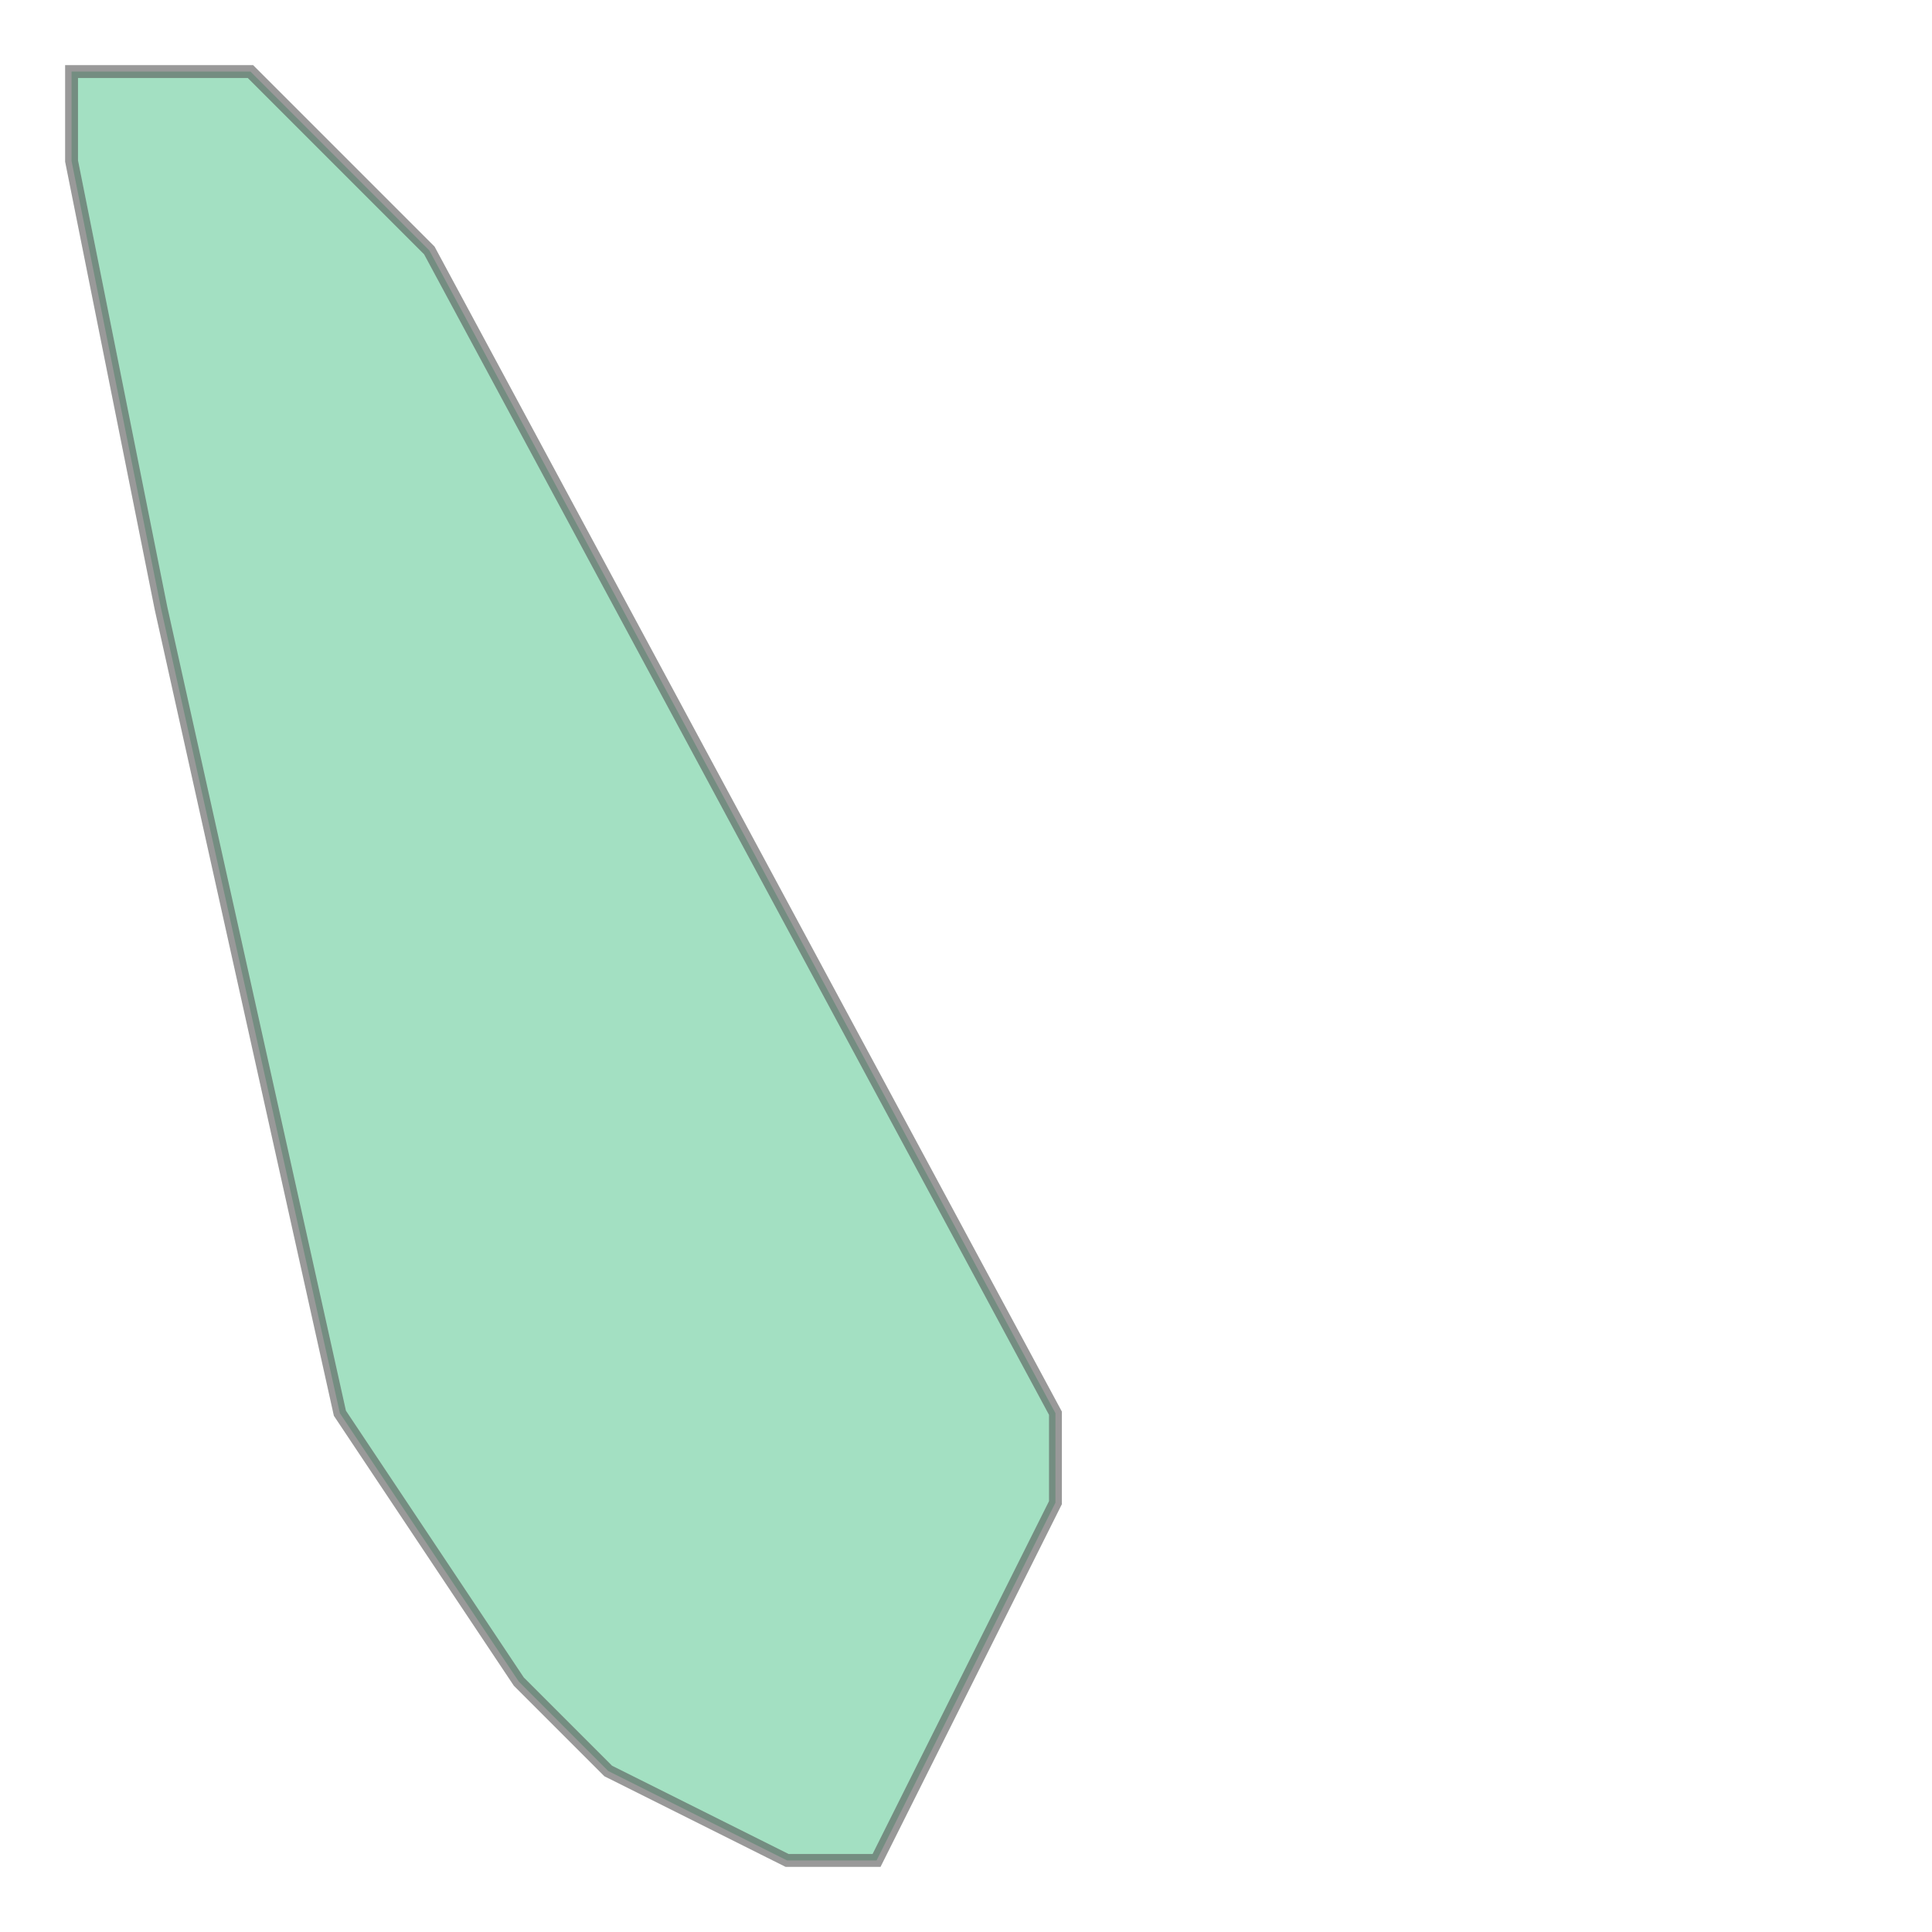 <svg xmlns="http://www.w3.org/2000/svg" xmlns:xlink="http://www.w3.org/1999/xlink" width="300" height="300" viewBox="442880.652 1679192.746 25200.0 43200.0" preserveAspectRatio="xMinYMin meet"><g transform="matrix(1,0,0,-1,0,3401585.492)"><path fill-rule="evenodd" fill="#66cc99" stroke="#555555" stroke-width="288.0" opacity="0.6" d="M 460480.652,1680792.746 L 456480.652,1682792.746 L 454480.652,1684792.746 L 450480.652,1690792.746 L 446480.652,1708792.746 L 444480.652,1718792.746 L 444480.652,1720792.746 L 448480.652,1720792.746 L 452480.652,1716792.746 L 466480.652,1690792.746 L 466480.652,1688792.746 L 462480.652,1680792.746 L 460480.652,1680792.746 z" /></g></svg>